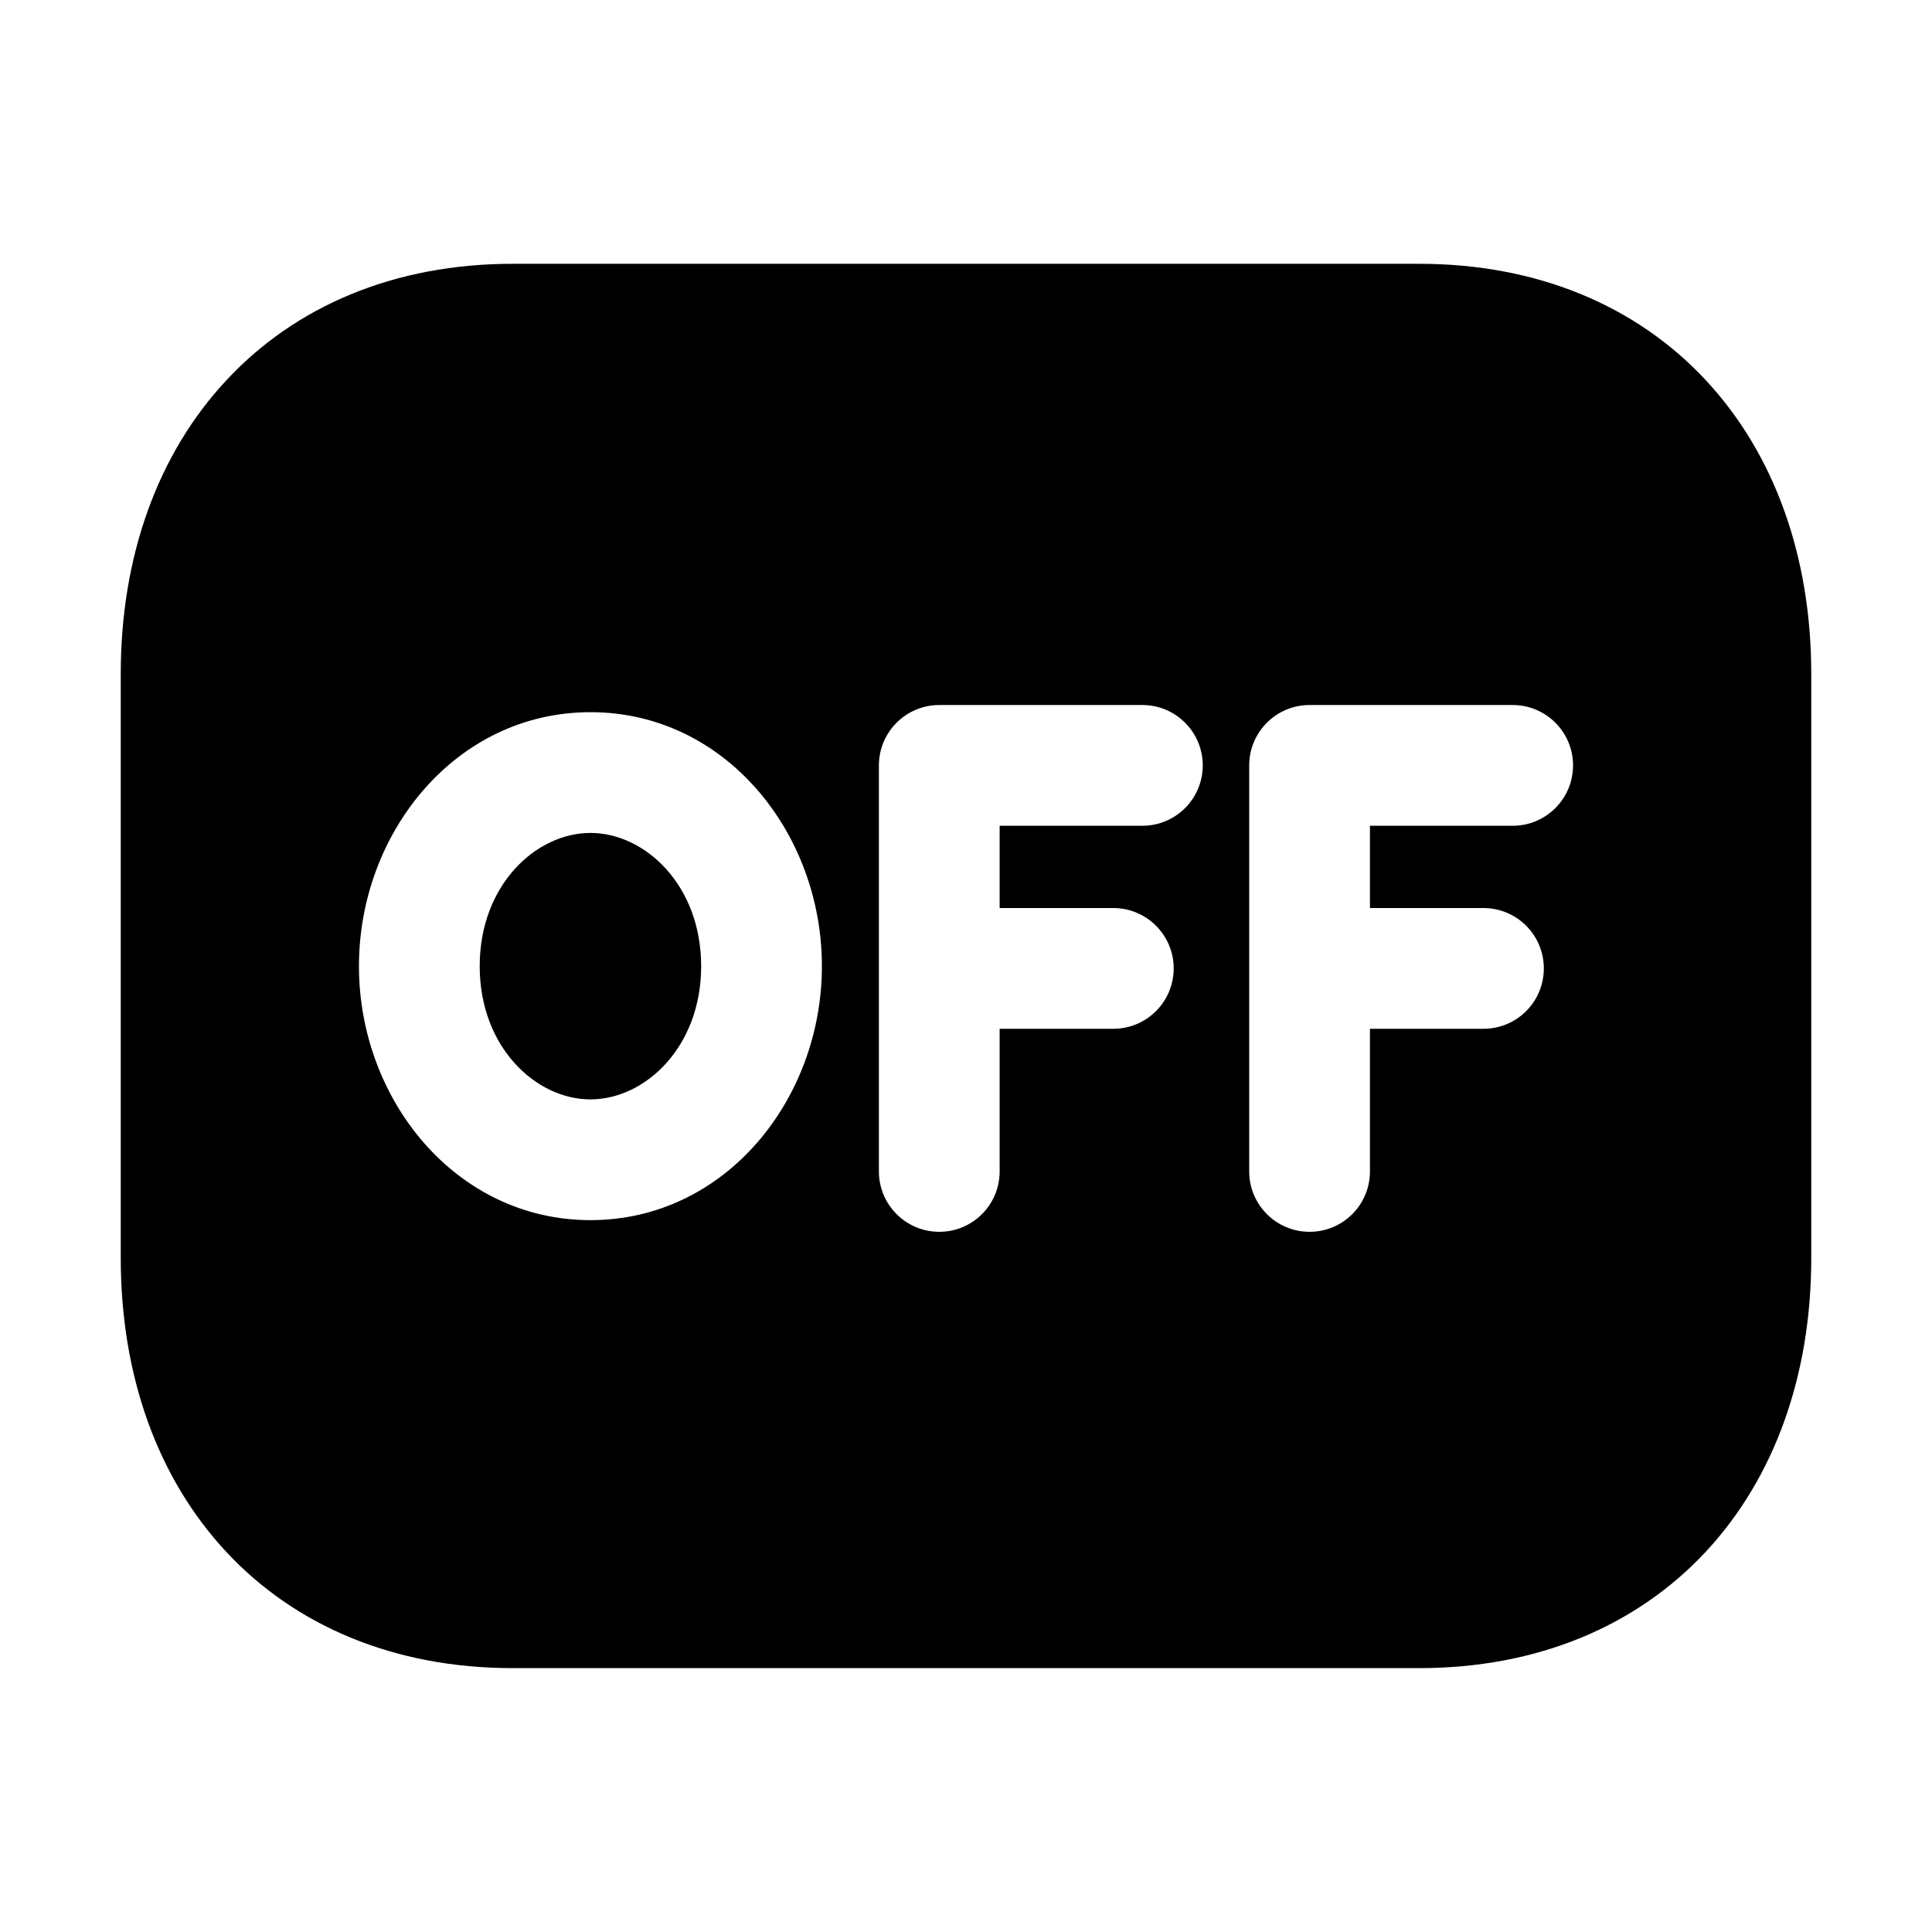 <svg width="24" height="24" viewBox="0 0 24 24" fill="none" xmlns="http://www.w3.org/2000/svg">
<path d="M5.959 12.002C5.959 10.995 6.657 10.347 7.335 10.347C8.012 10.347 8.71 10.995 8.71 12.002C8.71 13.009 8.012 13.657 7.335 13.657C6.657 13.657 5.959 13.009 5.959 12.002Z" fill="black"/>
<path fill-rule="evenodd" clip-rule="evenodd" d="M2.812 4.724C3.672 3.8 4.902 3.277 6.369 3.277H17.63C19.1 3.277 20.331 3.8 21.191 4.724C22.047 5.644 22.5 6.921 22.5 8.37V15.629C22.5 17.078 22.047 18.355 21.191 19.275C20.33 20.199 19.1 20.722 17.629 20.722H6.369C4.899 20.722 3.668 20.199 2.808 19.275C1.952 18.355 1.5 17.078 1.5 15.629V8.37C1.5 6.921 1.954 5.643 2.812 4.724ZM11.668 8.758C11.254 8.758 10.918 9.094 10.918 9.508V14.552C10.918 14.966 11.254 15.302 11.668 15.302C12.083 15.302 12.418 14.966 12.418 14.552V12.78H13.83C14.244 12.78 14.58 12.444 14.58 12.03C14.58 11.616 14.244 11.28 13.83 11.28H12.418V10.258H14.191C14.605 10.258 14.941 9.922 14.941 9.508C14.941 9.094 14.605 8.758 14.191 8.758H11.668ZM16.268 8.758C15.854 8.758 15.518 9.094 15.518 9.508V14.552C15.518 14.966 15.854 15.302 16.268 15.302C16.683 15.302 17.018 14.966 17.018 14.552V12.78H18.428C18.843 12.78 19.178 12.444 19.178 12.03C19.178 11.616 18.843 11.28 18.428 11.28H17.018V10.258H18.791C19.205 10.258 19.541 9.922 19.541 9.508C19.541 9.094 19.205 8.758 18.791 8.758H16.268ZM7.335 8.847C5.66 8.847 4.459 10.347 4.459 12.002C4.459 13.657 5.66 15.157 7.335 15.157C9.01 15.157 10.21 13.657 10.21 12.002C10.21 10.347 9.01 8.847 7.335 8.847Z" fill="black"/>
</svg>